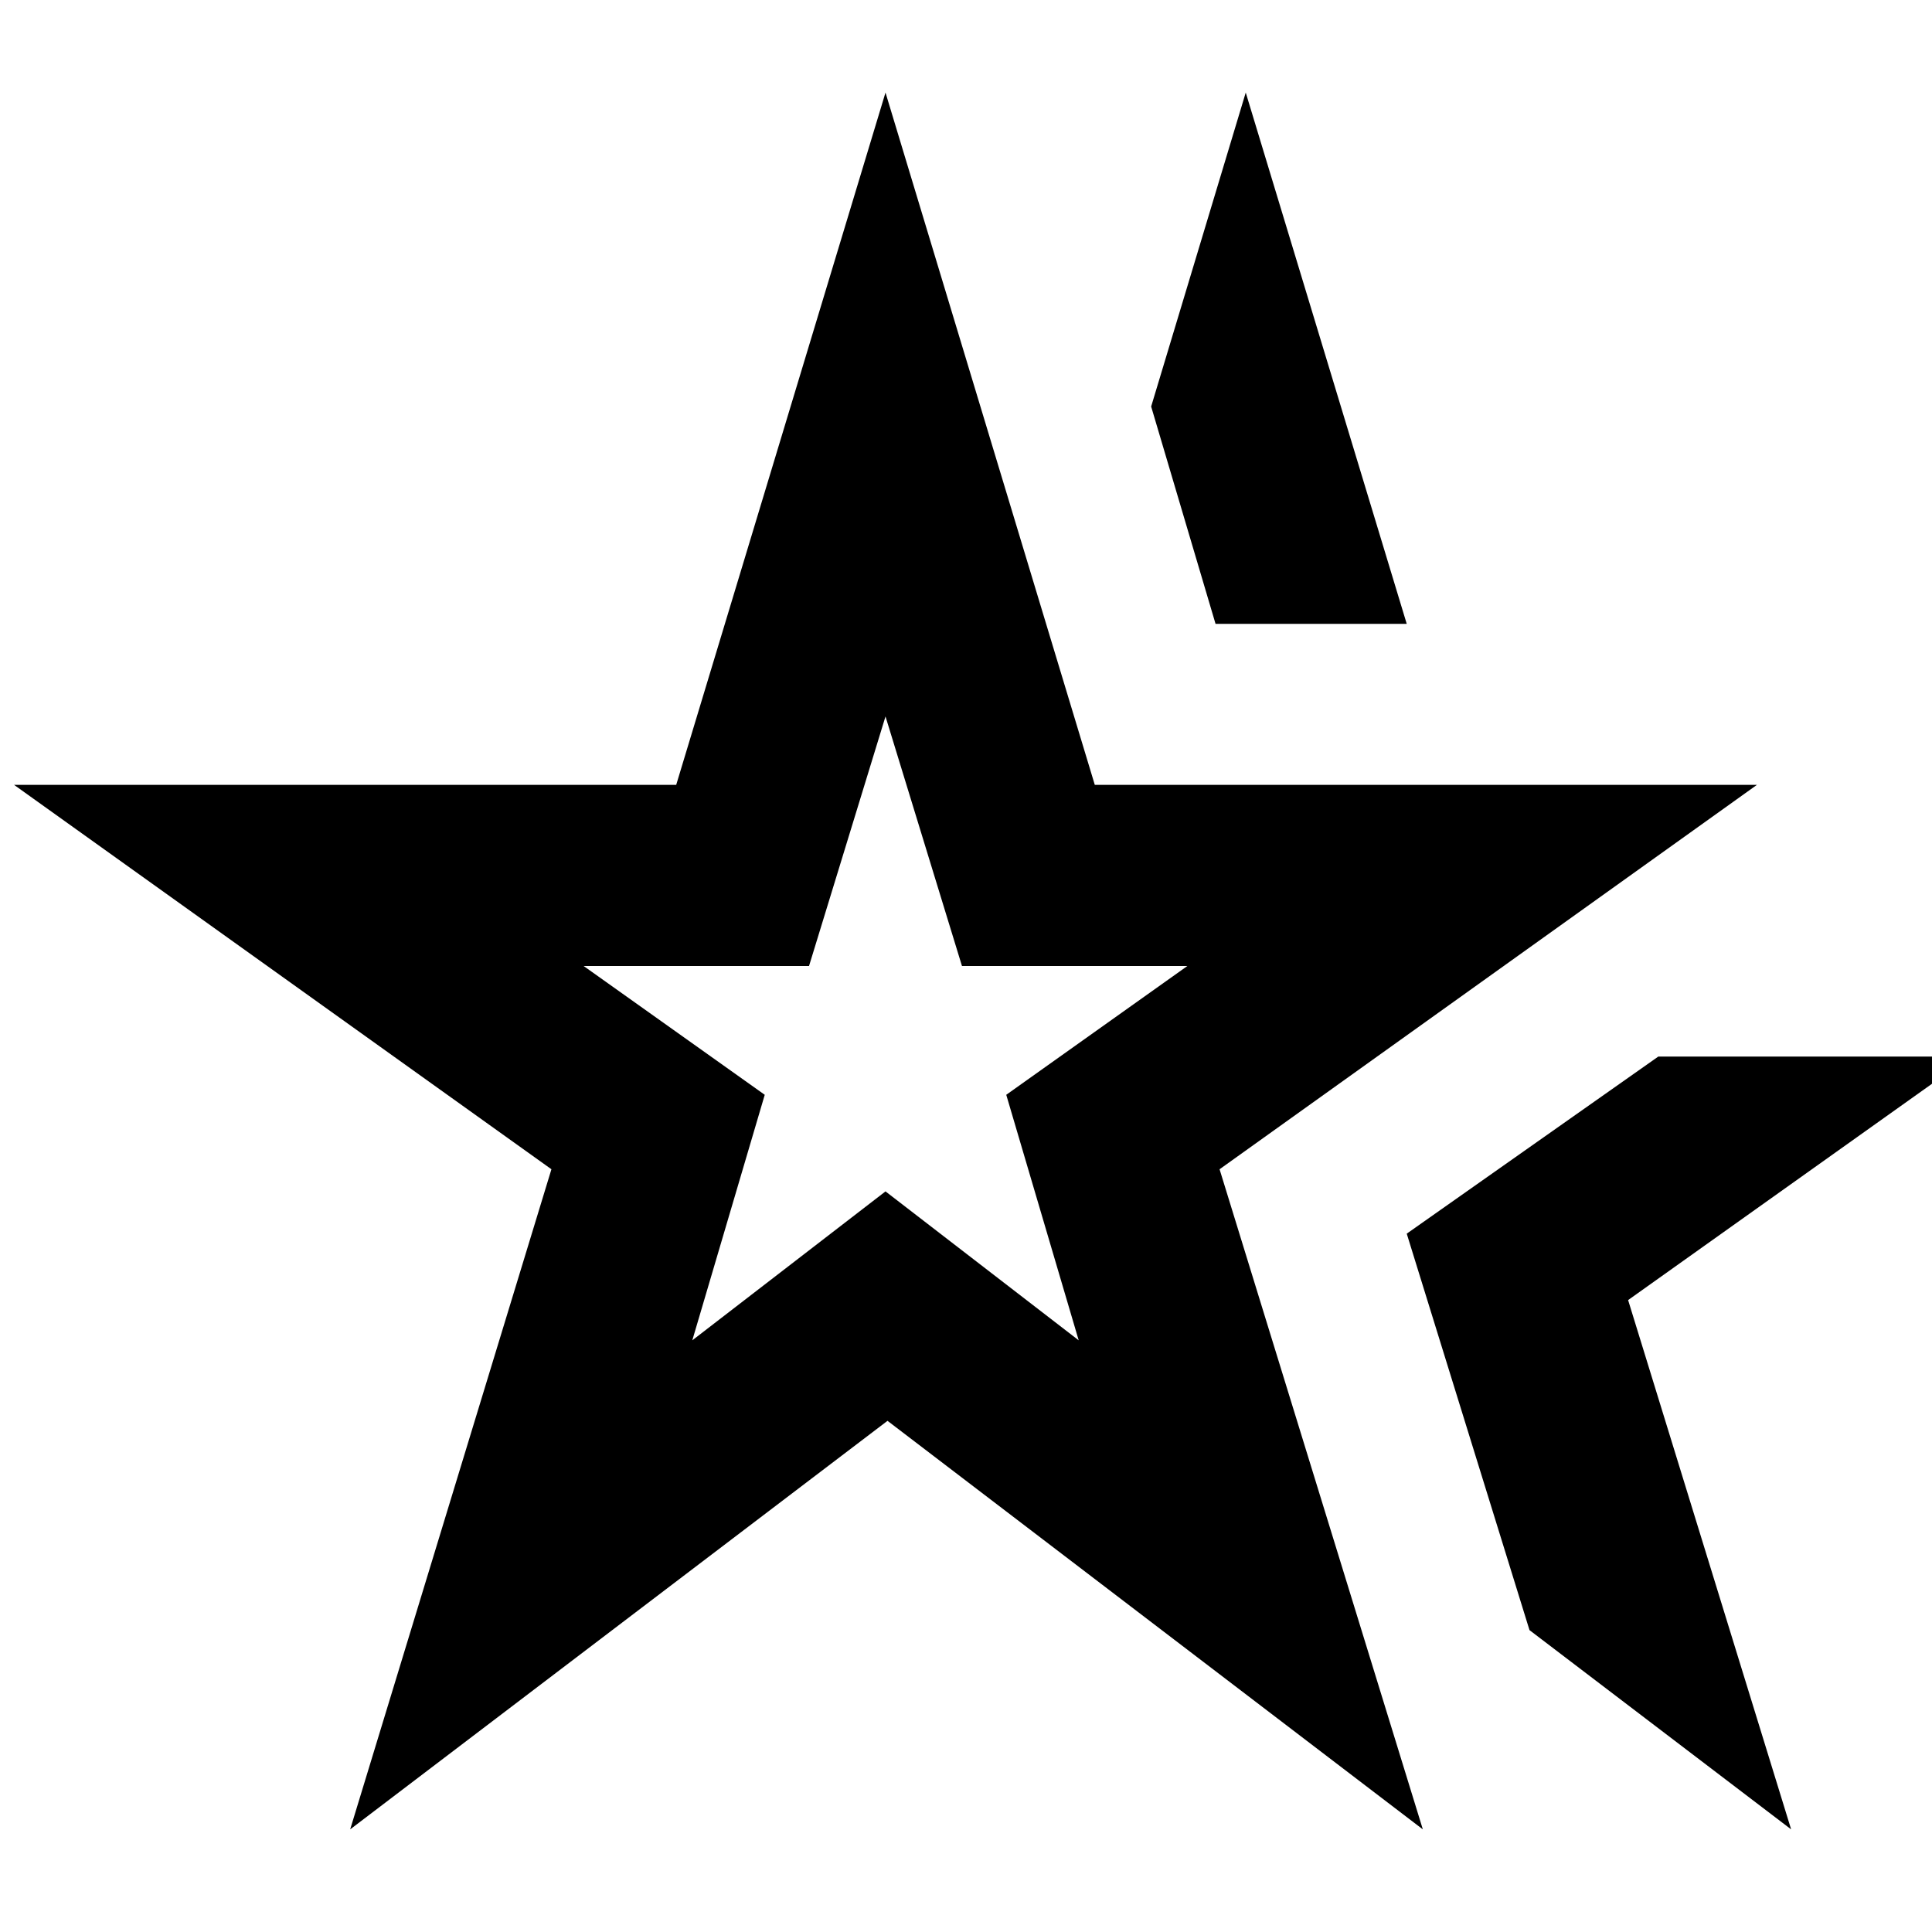 <svg xmlns="http://www.w3.org/2000/svg" height="24" width="24"><path d="M11 12.775Zm-6.65 9.95 2.5-8.2L.175 9.75H8.4l2.6-8.6 2.6 8.6h8.225l-6.675 4.775 2.525 8.2-6.65-5.075ZM8.6 16.65 11 14.8l2.4 1.85-.9-3.05 2.25-1.6h-2.8L11 8.9l-.95 3.1h-2.8l2.25 1.6Zm13.65 6.075L19 20.25l-1.525-4.925 3.125-2.2h3.875l-4.25 3.025ZM15.1 7.75l-.8-2.7 1.175-3.9 2 6.6Z"/></svg>